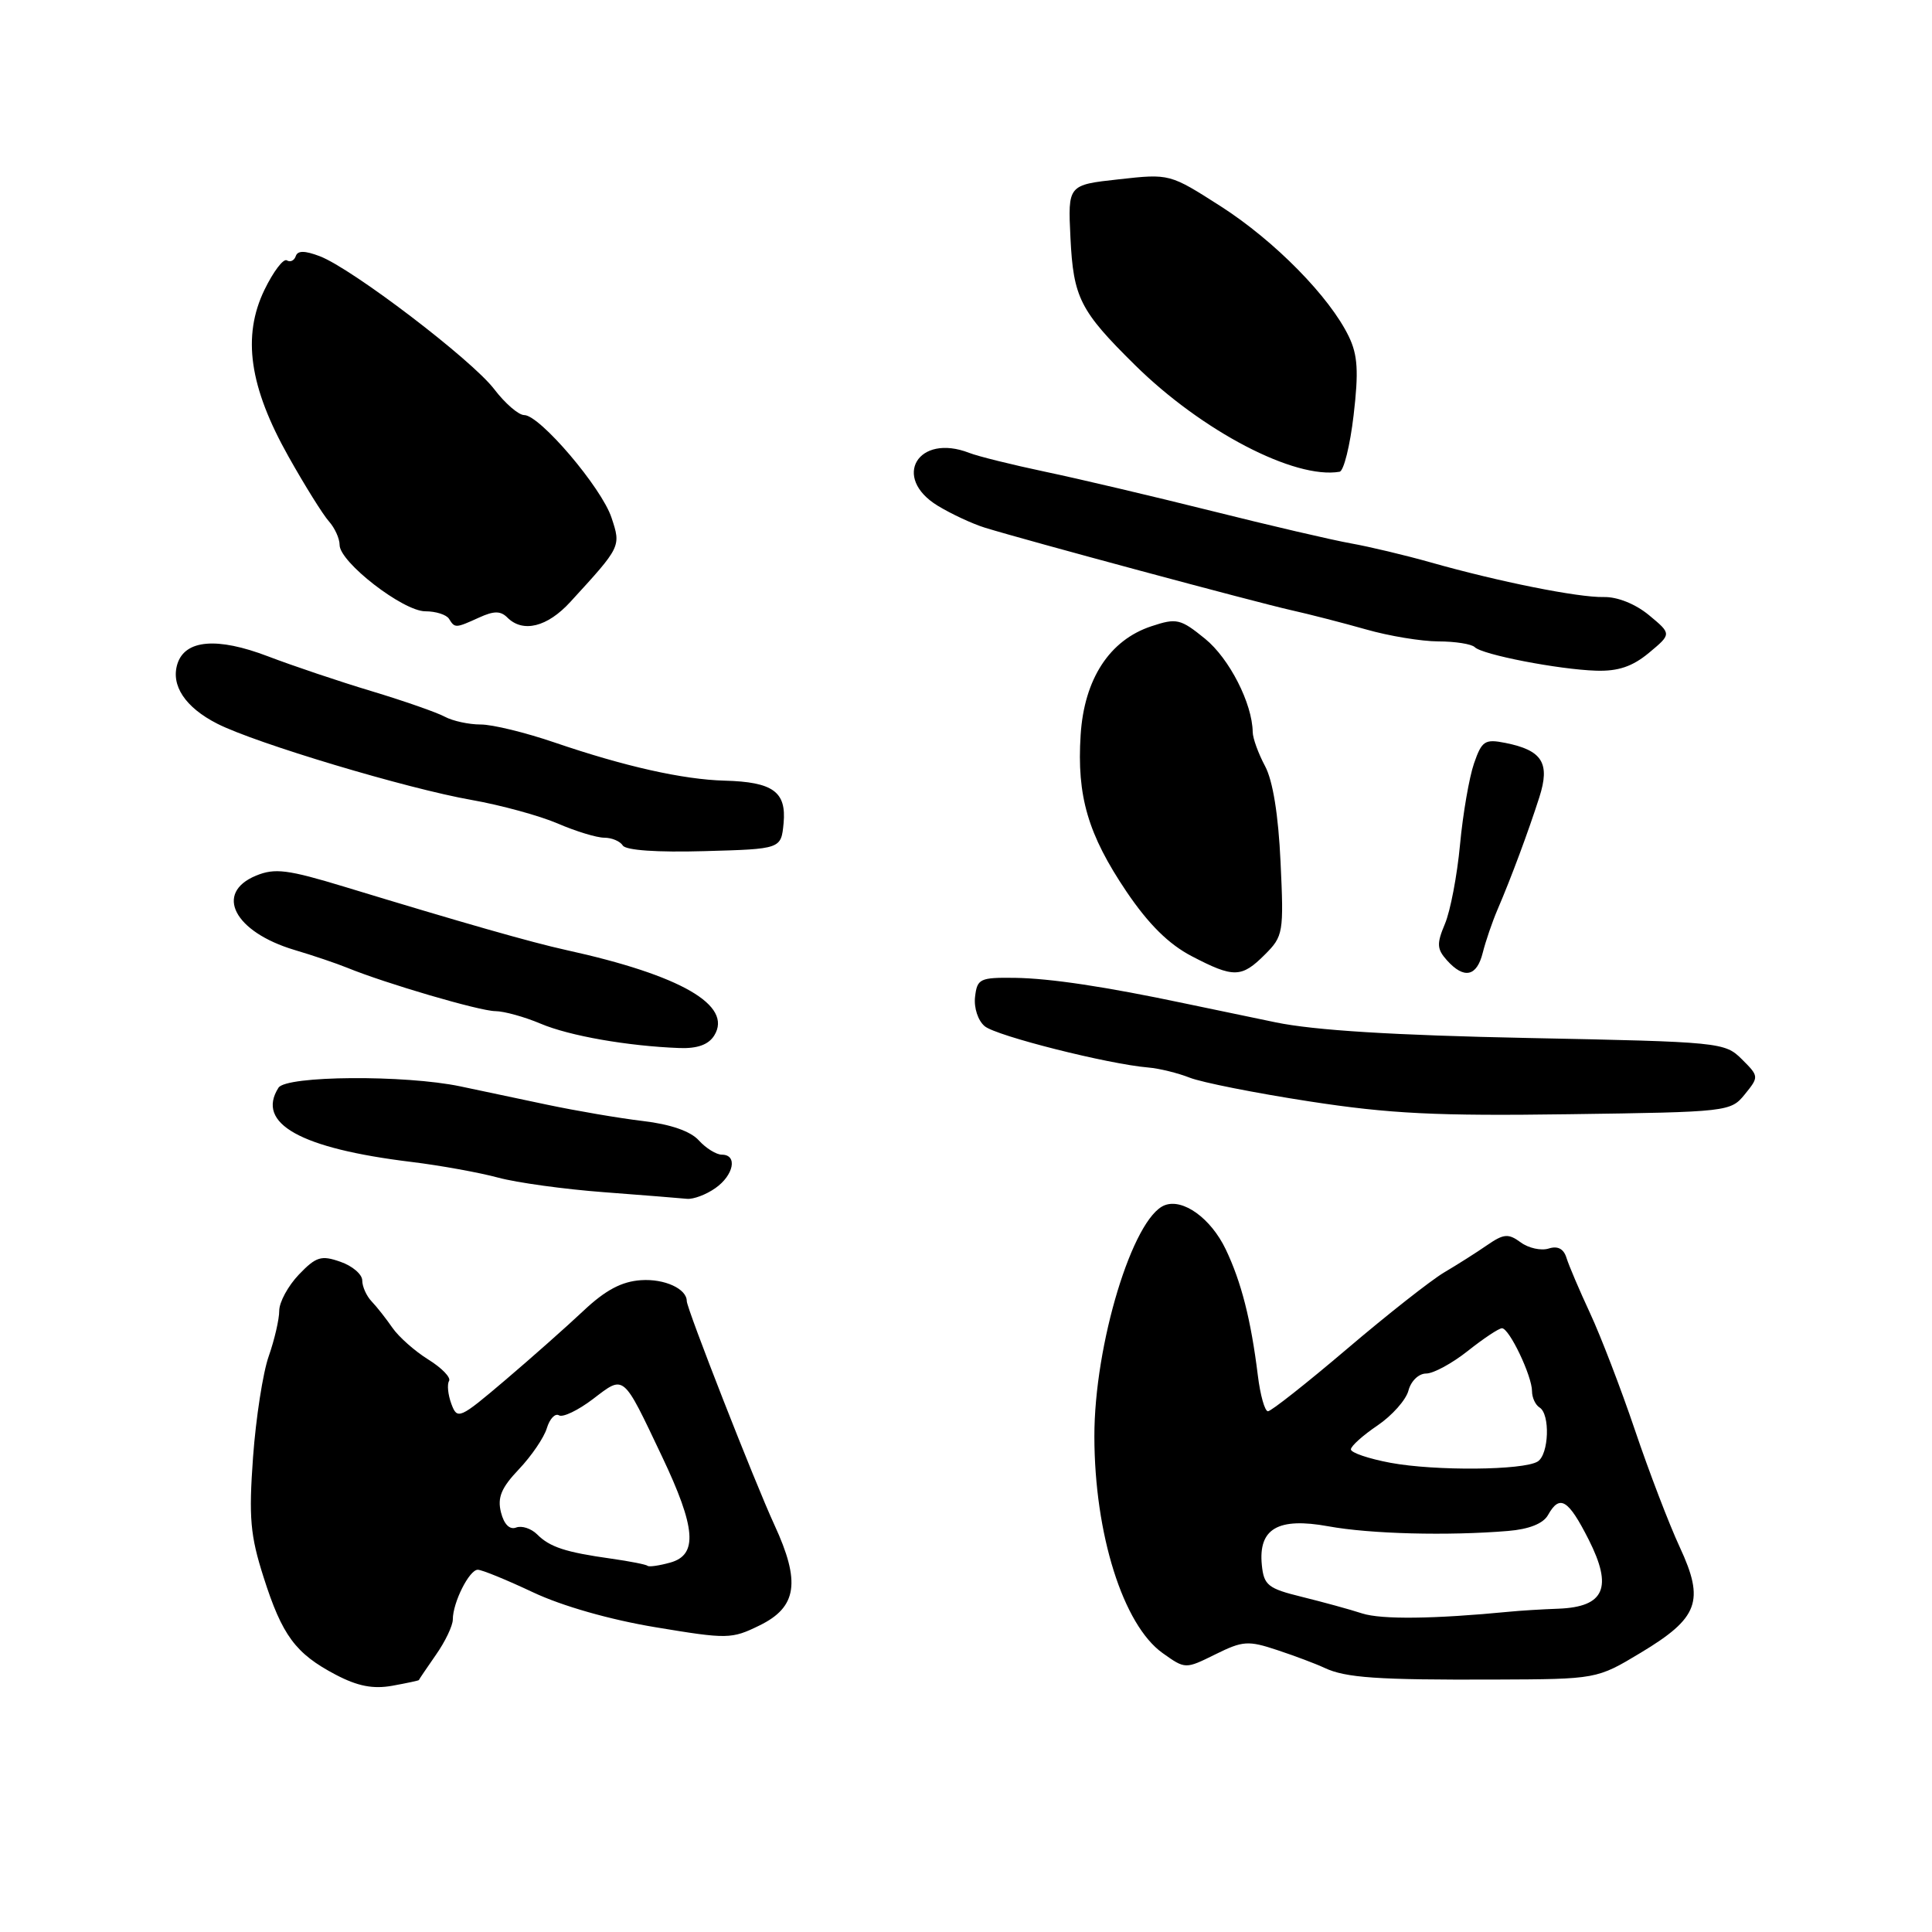 <?xml version="1.0" encoding="UTF-8" standalone="no"?>
<!DOCTYPE svg PUBLIC "-//W3C//DTD SVG 1.1//EN" "http://www.w3.org/Graphics/SVG/1.1/DTD/svg11.dtd" >
<svg xmlns="http://www.w3.org/2000/svg" xmlns:xlink="http://www.w3.org/1999/xlink" version="1.1" viewBox="0 0 256 256">
 <g >
 <path fill="currentColor"
d=" M 55.50 222.62 C 55.51 222.55 56.52 221.06 57.75 219.29 C 58.99 217.53 60.00 215.41 60.00 214.59 C 60.00 212.34 62.18 208.00 63.31 208.00 C 63.86 208.00 67.15 209.35 70.63 210.99 C 74.49 212.81 80.83 214.62 86.87 215.62 C 96.39 217.20 96.93 217.20 100.64 215.38 C 105.62 212.95 106.11 209.62 102.61 202.05 C 100.03 196.46 91.00 173.40 91.00 172.40 C 91.00 170.77 88.05 169.42 84.94 169.63 C 82.38 169.80 80.23 170.94 77.32 173.68 C 75.09 175.78 70.42 179.92 66.95 182.87 C 60.89 188.02 60.60 188.15 59.81 186.03 C 59.36 184.81 59.22 183.45 59.50 182.99 C 59.78 182.54 58.55 181.26 56.76 180.15 C 54.97 179.04 52.83 177.14 52.00 175.94 C 51.17 174.74 49.94 173.17 49.25 172.45 C 48.56 171.73 48.00 170.48 48.00 169.67 C 48.00 168.86 46.70 167.74 45.10 167.19 C 42.57 166.30 41.88 166.51 39.60 168.89 C 38.17 170.39 37.00 172.54 37.00 173.68 C 37.00 174.82 36.37 177.53 35.61 179.70 C 34.84 181.87 33.91 187.89 33.53 193.07 C 32.95 201.10 33.16 203.46 34.93 209.00 C 37.39 216.72 39.16 219.11 44.49 221.91 C 47.39 223.43 49.43 223.83 51.99 223.37 C 53.92 223.02 55.50 222.68 55.50 222.62 Z  M 217.40 219.00 C 225.08 214.38 225.90 212.16 222.58 205.01 C 221.17 201.98 218.50 195.00 216.64 189.50 C 214.78 184.00 212.10 177.03 210.69 174.00 C 209.28 170.97 207.88 167.68 207.57 166.68 C 207.20 165.47 206.41 165.05 205.20 165.44 C 204.21 165.75 202.54 165.39 201.50 164.62 C 199.86 163.42 199.26 163.47 197.05 164.99 C 195.65 165.96 193.08 167.59 191.33 168.62 C 189.59 169.66 183.80 174.21 178.47 178.75 C 173.13 183.29 168.43 187.00 168.01 187.00 C 167.59 187.00 166.99 184.86 166.67 182.25 C 165.76 174.88 164.48 169.86 162.41 165.53 C 160.44 161.43 156.76 158.77 154.33 159.70 C 150.11 161.32 144.99 178.17 145.01 190.36 C 145.03 203.29 148.82 215.31 154.05 219.04 C 157.06 221.18 157.06 221.18 161.04 219.21 C 164.68 217.41 165.39 217.36 169.26 218.65 C 171.59 219.42 174.40 220.48 175.50 221.00 C 178.30 222.32 182.52 222.61 198.04 222.55 C 211.58 222.50 211.58 222.50 217.40 219.00 Z  M 94.78 157.44 C 97.23 155.73 97.77 153.00 95.65 153.00 C 94.92 153.00 93.54 152.15 92.60 151.11 C 91.50 149.89 88.84 148.97 85.19 148.54 C 82.06 148.17 76.35 147.19 72.50 146.38 C 68.65 145.57 63.48 144.47 61.00 143.95 C 53.65 142.41 37.92 142.52 36.90 144.13 C 33.89 148.87 39.80 152.17 54.50 153.96 C 58.35 154.43 63.52 155.37 66.00 156.04 C 68.47 156.71 74.78 157.58 80.00 157.97 C 85.22 158.37 90.19 158.76 91.03 158.85 C 91.87 158.93 93.56 158.30 94.78 157.44 Z  M 231.20 145.00 C 233.08 142.68 233.08 142.62 230.80 140.35 C 228.55 138.11 227.95 138.05 202.50 137.54 C 184.71 137.18 174.13 136.53 169.00 135.46 C 164.88 134.61 159.47 133.48 157.00 132.96 C 146.49 130.74 139.19 129.64 134.50 129.57 C 129.84 129.51 129.48 129.68 129.20 132.09 C 129.03 133.54 129.59 135.24 130.48 135.98 C 132.02 137.27 146.87 141.01 152.15 141.45 C 153.60 141.57 156.08 142.18 157.65 142.80 C 159.22 143.42 166.35 144.84 173.50 145.94 C 184.14 147.58 190.38 147.89 207.90 147.64 C 228.98 147.35 229.33 147.31 231.20 145.00 Z  M 94.64 137.21 C 97.13 133.21 90.22 129.22 75.00 125.88 C 70.41 124.87 61.47 122.32 45.67 117.51 C 38.10 115.21 36.42 115.00 33.92 116.03 C 28.36 118.33 31.03 123.48 39.01 125.87 C 41.48 126.60 44.62 127.67 46.00 128.23 C 51.11 130.32 63.57 133.97 65.63 133.98 C 66.80 133.99 69.50 134.74 71.63 135.64 C 75.45 137.26 83.17 138.61 90.01 138.87 C 92.40 138.96 93.88 138.43 94.64 137.21 Z  M 167.61 126.48 C 170.04 124.05 170.12 123.58 169.68 114.23 C 169.39 107.96 168.66 103.43 167.62 101.50 C 166.74 99.85 166.00 97.83 165.99 97.00 C 165.94 93.21 162.89 87.25 159.68 84.64 C 156.42 81.99 155.91 81.87 152.57 82.98 C 147.02 84.81 143.66 89.97 143.19 97.39 C 142.67 105.50 144.16 110.57 149.27 118.15 C 152.20 122.48 154.86 125.11 157.91 126.70 C 163.47 129.60 164.51 129.58 167.61 126.48 Z  M 196.47 126.25 C 196.85 124.74 197.73 122.15 198.44 120.50 C 200.24 116.31 202.51 110.20 203.97 105.64 C 205.42 101.11 204.37 99.42 199.47 98.44 C 196.75 97.90 196.35 98.16 195.31 101.17 C 194.68 103.00 193.84 107.84 193.46 111.92 C 193.08 116.00 192.18 120.72 191.46 122.42 C 190.35 125.06 190.39 125.75 191.73 127.25 C 194.00 129.77 195.68 129.41 196.47 126.25 Z  M 103.83 109.08 C 104.22 104.91 102.42 103.61 96.00 103.44 C 90.50 103.29 82.78 101.56 73.50 98.39 C 69.65 97.07 65.23 95.99 63.68 96.00 C 62.14 96.00 60.00 95.54 58.94 94.97 C 57.89 94.40 53.53 92.88 49.26 91.59 C 44.99 90.31 38.79 88.22 35.49 86.96 C 28.78 84.40 24.53 84.76 23.51 87.96 C 22.61 90.82 24.54 93.73 28.78 95.89 C 33.86 98.48 53.94 104.50 62.50 106.00 C 66.35 106.68 71.47 108.08 73.88 109.11 C 76.28 110.15 79.07 111.00 80.07 111.00 C 81.07 111.00 82.17 111.47 82.52 112.03 C 82.91 112.67 87.10 112.96 93.33 112.78 C 103.50 112.50 103.50 112.50 103.83 109.08 Z  M 218.50 86.50 C 221.50 84.00 221.50 84.00 218.51 81.52 C 216.71 80.03 214.32 79.07 212.51 79.11 C 209.13 79.19 198.55 77.07 189.50 74.50 C 186.20 73.57 181.47 72.44 179.00 72.00 C 176.53 71.56 168.20 69.62 160.50 67.69 C 152.80 65.77 142.90 63.43 138.50 62.51 C 134.10 61.58 129.57 60.46 128.43 60.01 C 121.64 57.37 118.12 63.27 124.25 67.01 C 126.04 68.10 128.85 69.41 130.50 69.92 C 136.05 71.63 166.46 79.81 171.00 80.83 C 173.47 81.38 177.97 82.54 181.00 83.40 C 184.03 84.27 188.34 84.98 190.58 84.99 C 192.83 84.99 195.00 85.34 195.41 85.75 C 196.40 86.75 206.51 88.71 211.50 88.87 C 214.42 88.96 216.31 88.32 218.50 86.50 Z  M 63.48 81.83 C 65.45 80.93 66.33 80.93 67.23 81.83 C 69.29 83.89 72.53 83.09 75.58 79.75 C 82.30 72.42 82.30 72.43 81.03 68.60 C 79.72 64.62 71.53 55.00 69.46 55.00 C 68.71 55.00 66.92 53.45 65.48 51.56 C 62.50 47.66 46.65 35.58 42.37 33.95 C 40.37 33.19 39.44 33.19 39.19 33.94 C 38.99 34.53 38.46 34.78 38.01 34.50 C 37.55 34.22 36.22 35.98 35.04 38.41 C 32.07 44.56 33.03 51.26 38.23 60.50 C 40.39 64.35 42.80 68.21 43.58 69.08 C 44.36 69.95 45.00 71.36 45.00 72.21 C 45.00 74.49 53.41 81.00 56.36 81.00 C 57.75 81.00 59.16 81.45 59.50 82.00 C 60.27 83.25 60.36 83.25 63.48 81.83 Z  M 179.36 55.02 C 180.04 49.22 179.91 47.05 178.73 44.60 C 176.20 39.34 168.91 31.93 161.79 27.36 C 154.99 23.01 154.99 23.01 148.25 23.76 C 141.50 24.50 141.50 24.50 141.84 31.50 C 142.23 39.46 143.10 41.18 150.41 48.39 C 159.27 57.13 171.55 63.53 177.50 62.51 C 178.05 62.42 178.89 59.05 179.36 55.02 Z  M 85.81 207.48 C 85.64 207.31 83.47 206.88 81.00 206.53 C 74.93 205.68 72.85 205.00 71.17 203.31 C 70.38 202.53 69.13 202.12 68.38 202.41 C 67.53 202.73 66.78 201.98 66.38 200.39 C 65.89 198.43 66.42 197.14 68.76 194.68 C 70.42 192.93 72.09 190.48 72.46 189.24 C 72.84 187.99 73.56 187.23 74.07 187.54 C 74.57 187.85 76.60 186.88 78.57 185.38 C 82.77 182.18 82.46 181.92 87.70 192.95 C 92.22 202.45 92.50 206.03 88.81 207.05 C 87.34 207.46 85.99 207.65 85.81 207.48 Z  M 180.50 213.79 C 178.85 213.25 175.25 212.27 172.50 211.59 C 168.01 210.49 167.47 210.05 167.20 207.38 C 166.72 202.55 169.33 201.03 176.00 202.24 C 181.56 203.26 191.88 203.52 199.82 202.86 C 202.62 202.63 204.49 201.88 205.12 200.75 C 206.67 197.98 207.79 198.65 210.50 203.99 C 213.73 210.37 212.62 212.92 206.51 213.16 C 204.30 213.24 201.38 213.42 200.00 213.56 C 190.00 214.53 183.06 214.61 180.50 213.79 Z  M 184.25 193.83 C 181.36 193.29 179.00 192.49 179.00 192.05 C 179.00 191.62 180.59 190.19 182.53 188.88 C 184.46 187.57 186.31 185.49 186.63 184.25 C 186.96 182.99 187.99 182.00 188.97 182.00 C 189.94 182.00 192.42 180.65 194.50 179.00 C 196.58 177.35 198.61 176.00 199.02 176.00 C 199.99 176.00 203.00 182.32 203.00 184.34 C 203.00 185.19 203.45 186.16 204.00 186.50 C 205.43 187.38 205.24 192.73 203.75 193.66 C 201.86 194.83 190.18 194.93 184.25 193.83 Z "/>
</g>
</svg>